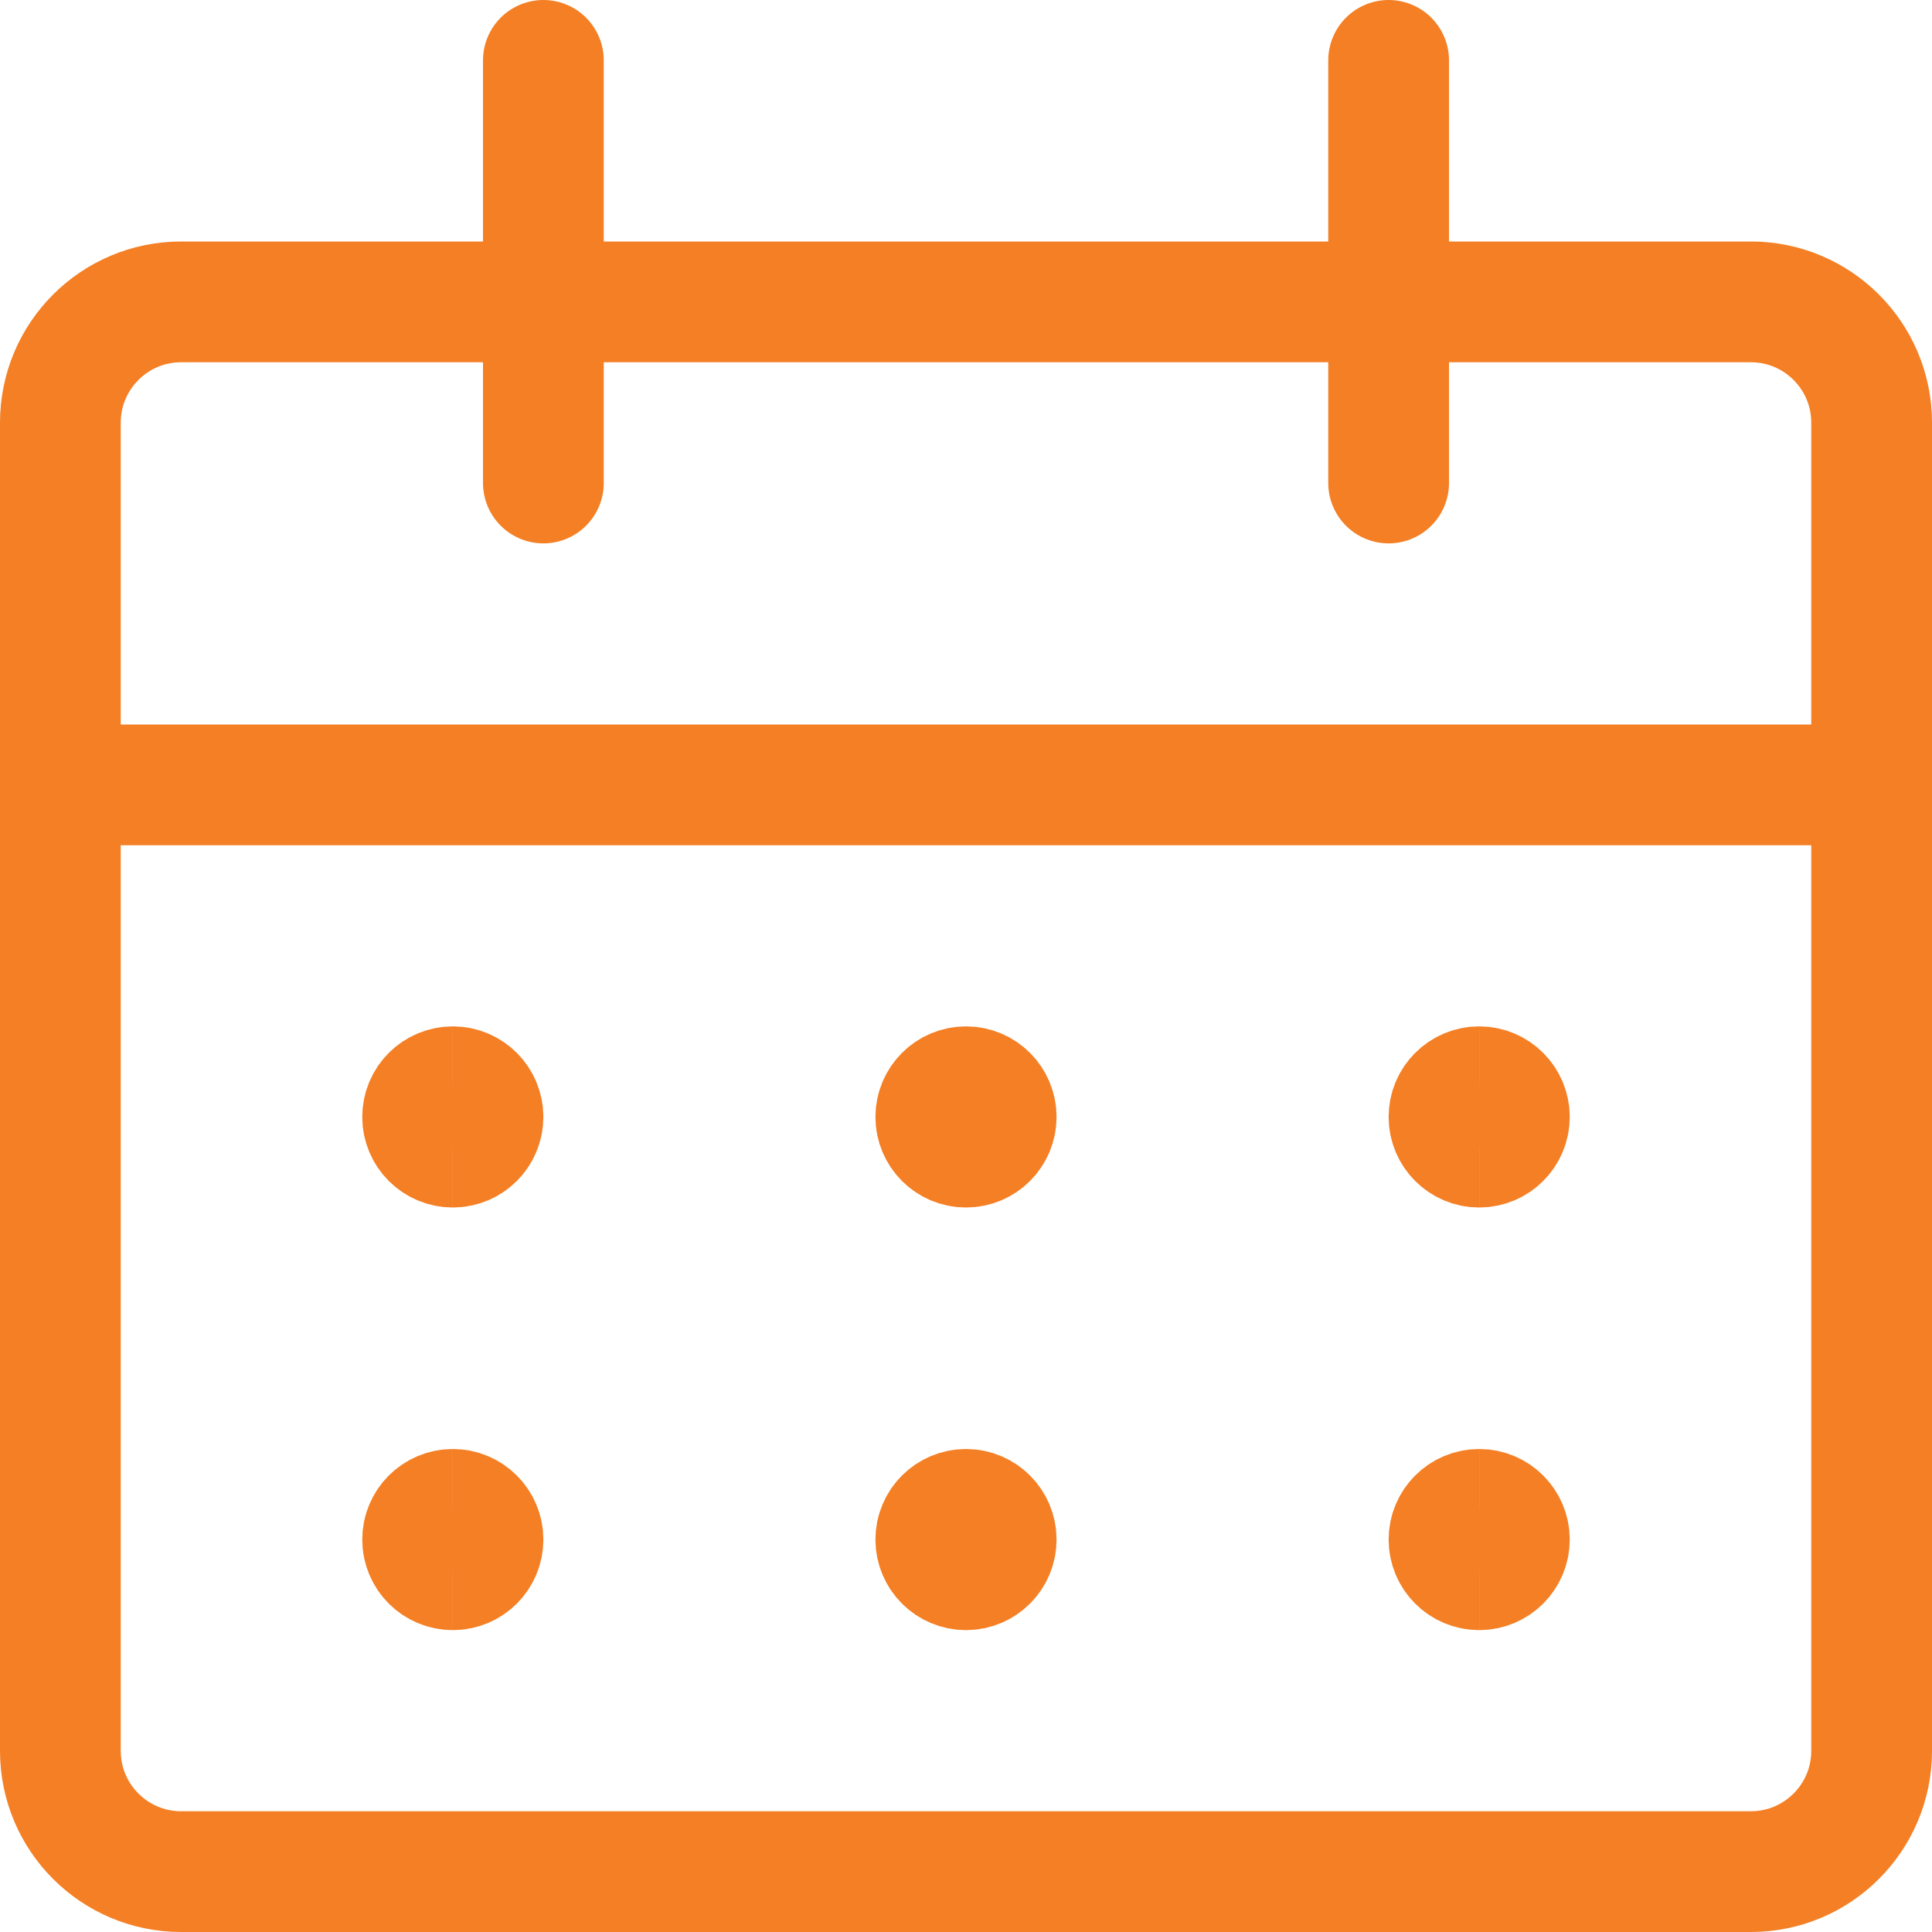 <svg width="24" height="24" viewBox="0 0 24 24" fill="none" xmlns="http://www.w3.org/2000/svg">
<g id="Calendar-3--Streamline-Ultimate.svg" clip-path="url(#clip0_13_11236)">
<path id="Vector" d="M21.75 3.75H2.25C1.422 3.75 0.75 4.422 0.75 5.25V21.75C0.75 22.578 1.422 23.25 2.25 23.25H21.75C22.578 23.25 23.25 22.578 23.25 21.75V5.25C23.25 4.422 22.578 3.75 21.75 3.75Z" stroke="#F47F24" stroke-width="1.5" stroke-linecap="round" stroke-linejoin="round"/>
<path id="Vector_2" d="M0.75 9.75H23.25" stroke="#F47F24" stroke-width="1.5" stroke-linecap="round" stroke-linejoin="round"/>
<path id="Vector_3" d="M6.75 6V0.75" stroke="#F47F24" stroke-width="1.5" stroke-linecap="round" stroke-linejoin="round"/>
<path id="Vector_4" d="M17.25 6V0.75" stroke="#F47F24" stroke-width="1.5" stroke-linecap="round" stroke-linejoin="round"/>
<path id="Vector_5" d="M5.625 14.25C5.418 14.25 5.25 14.082 5.25 13.875C5.25 13.668 5.418 13.5 5.625 13.5" stroke="#F47F24" stroke-width="1.5"/>
<path id="Vector_6" d="M5.625 14.25C5.832 14.25 6 14.082 6 13.875C6 13.668 5.832 13.5 5.625 13.5" stroke="#F47F24" stroke-width="1.5"/>
<path id="Vector_7" d="M5.625 19.5C5.418 19.5 5.25 19.332 5.25 19.125C5.25 18.918 5.418 18.75 5.625 18.75" stroke="#F47F24" stroke-width="1.5"/>
<path id="Vector_8" d="M5.625 19.5C5.832 19.5 6 19.332 6 19.125C6 18.918 5.832 18.75 5.625 18.75" stroke="#F47F24" stroke-width="1.5"/>
<path id="Vector_9" d="M12 14.25C11.793 14.25 11.625 14.082 11.625 13.875C11.625 13.668 11.793 13.5 12 13.5" stroke="#F47F24" stroke-width="1.5"/>
<path id="Vector_10" d="M12 14.25C12.207 14.25 12.375 14.082 12.375 13.875C12.375 13.668 12.207 13.5 12 13.5" stroke="#F47F24" stroke-width="1.5"/>
<g id="Group">
<path id="Vector_11" d="M12 19.5C11.793 19.5 11.625 19.332 11.625 19.125C11.625 18.918 11.793 18.75 12 18.75" stroke="#F47F24" stroke-width="1.5"/>
<path id="Vector_12" d="M12 19.5C12.207 19.5 12.375 19.332 12.375 19.125C12.375 18.918 12.207 18.75 12 18.75" stroke="#F47F24" stroke-width="1.5"/>
</g>
<g id="Group_2">
<path id="Vector_13" d="M18.375 14.25C18.168 14.25 18 14.082 18 13.875C18 13.668 18.168 13.5 18.375 13.5" stroke="#F47F24" stroke-width="1.5"/>
<path id="Vector_14" d="M18.375 14.25C18.582 14.25 18.75 14.082 18.75 13.875C18.75 13.668 18.582 13.5 18.375 13.5" stroke="#F47F24" stroke-width="1.5"/>
</g>
<g id="Group_3">
<path id="Vector_15" d="M18.375 19.5C18.168 19.5 18 19.332 18 19.125C18 18.918 18.168 18.75 18.375 18.75" stroke="#F47F24" stroke-width="1.5"/>
<path id="Vector_16" d="M18.375 19.5C18.582 19.5 18.75 19.332 18.75 19.125C18.75 18.918 18.582 18.75 18.375 18.75" stroke="#F47F24" stroke-width="1.5"/>
</g>
</g>
<defs>
<clipPath id="clip0_13_11236">
<rect width="24" height="24" fill="white"/>
</clipPath>
</defs>
</svg>
